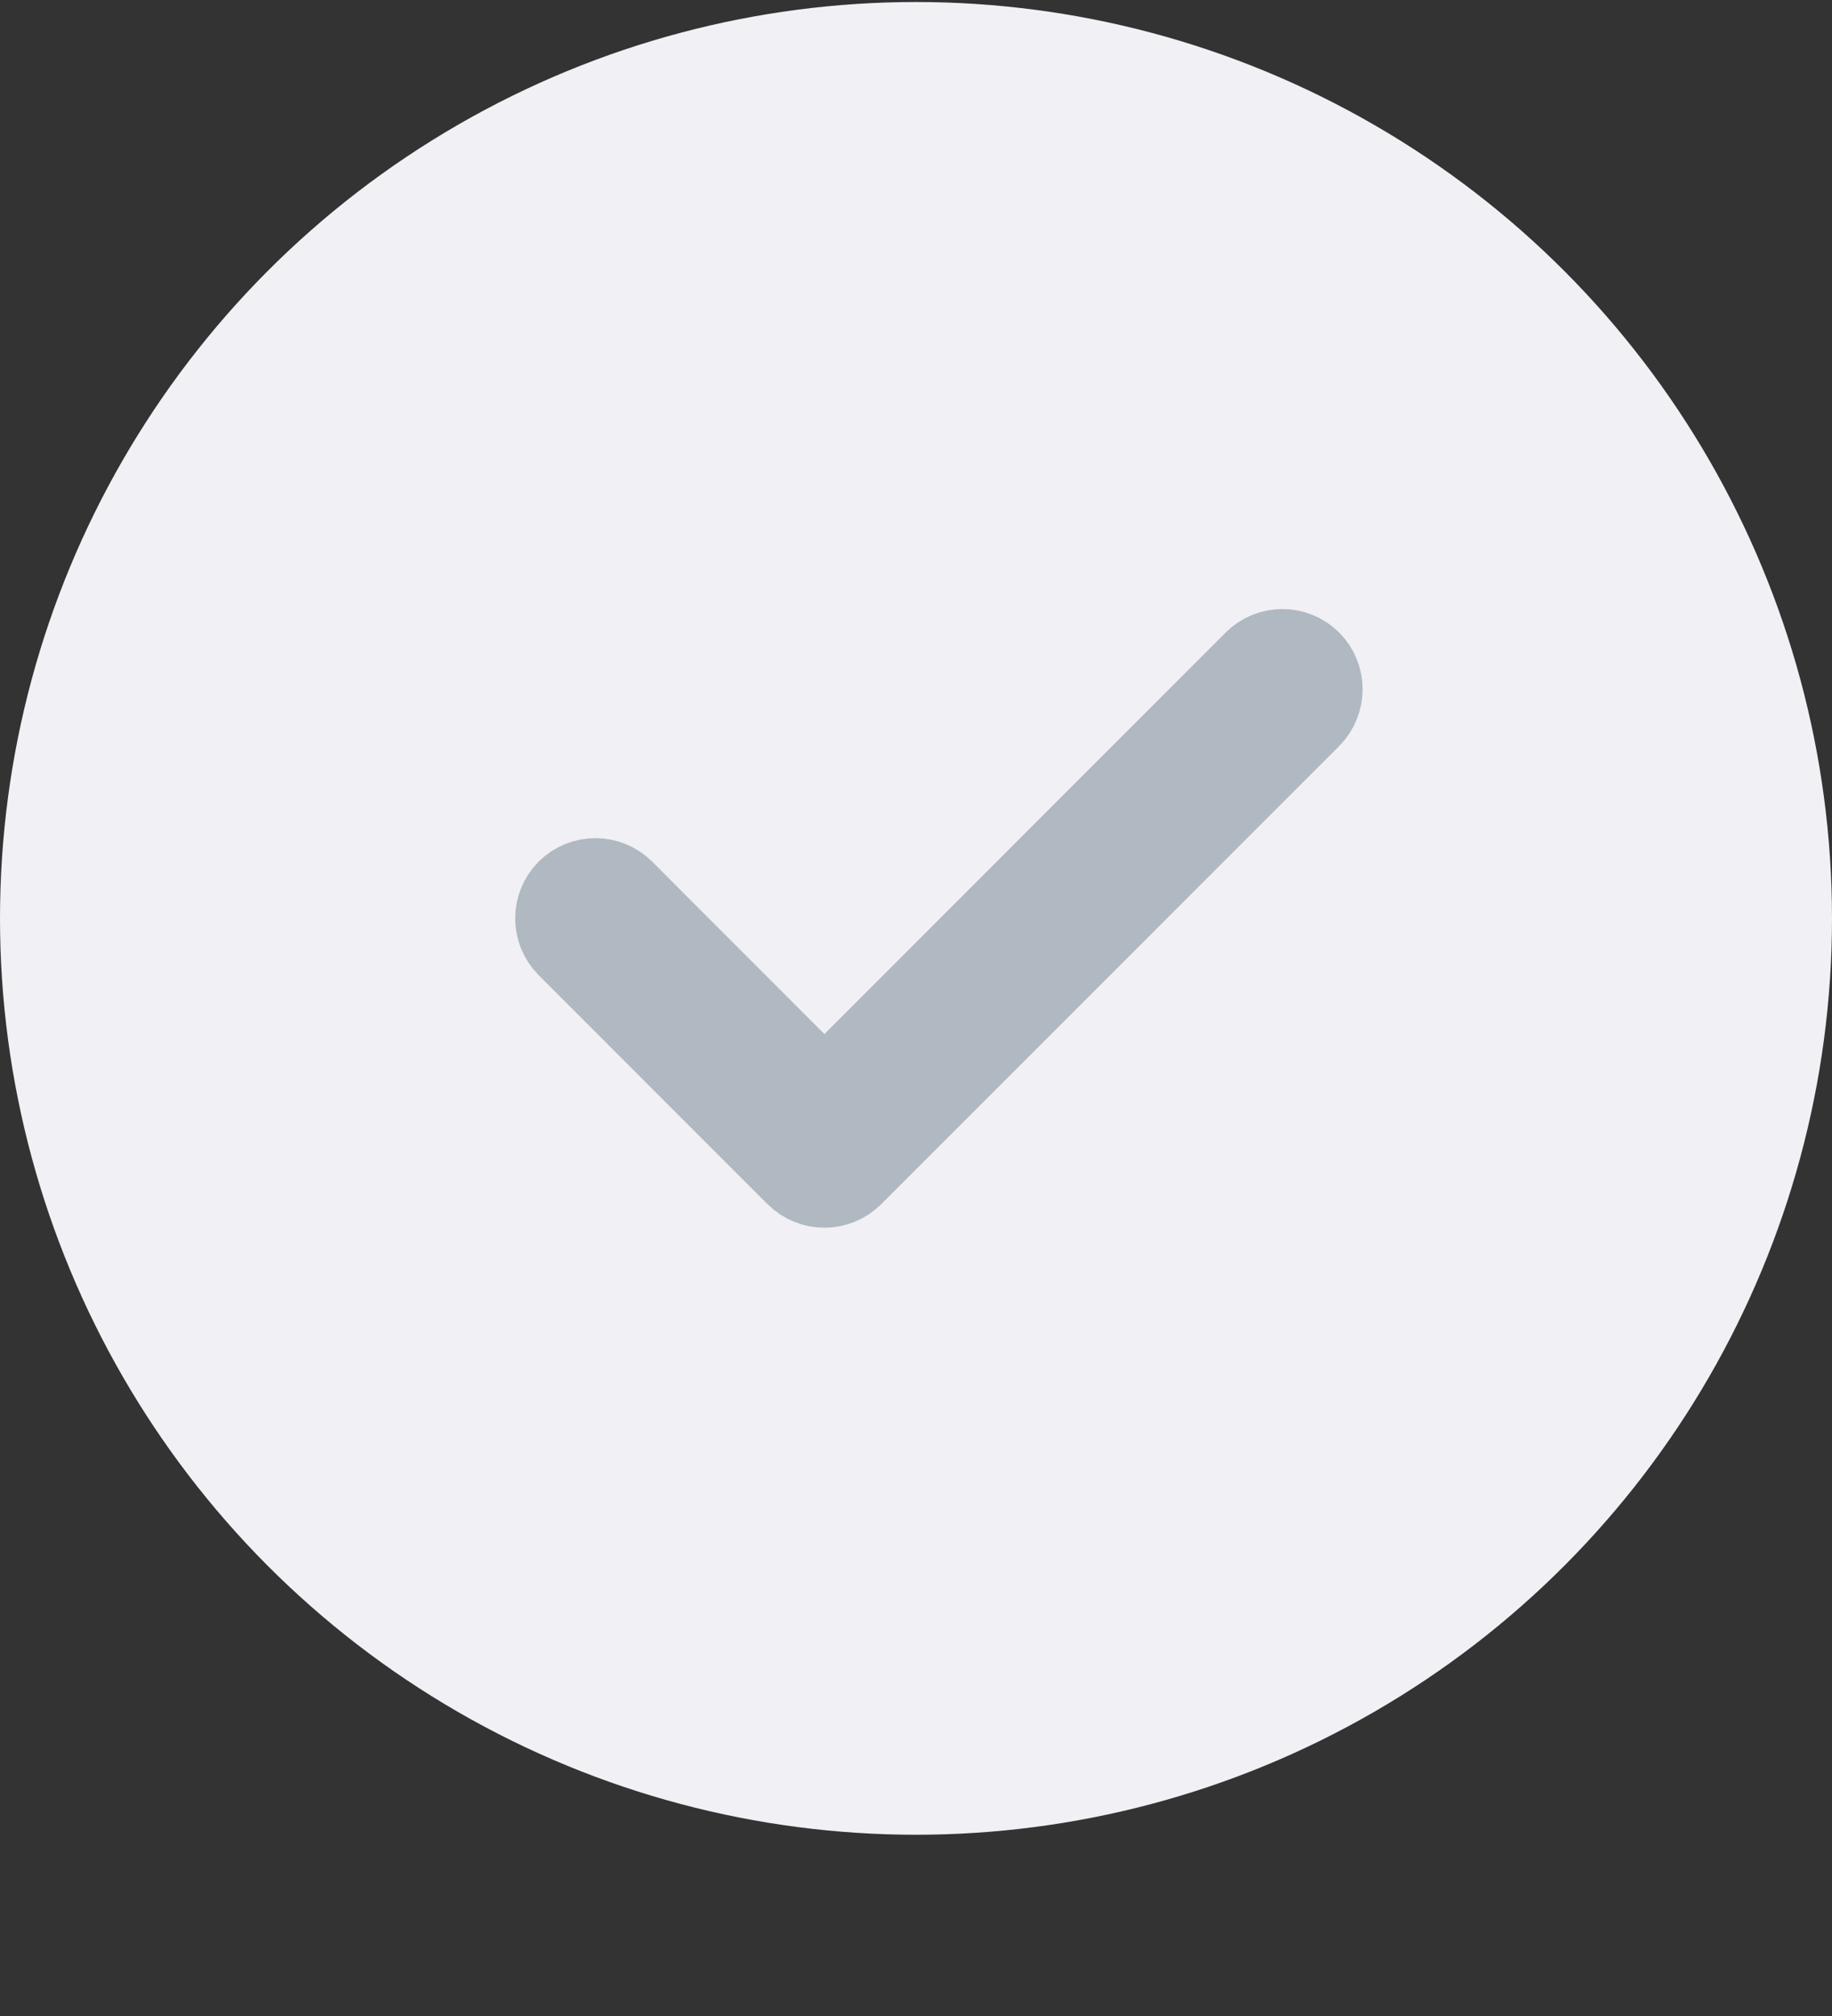 <svg width="10" height="11" viewBox="0 0 10 11" fill="none" xmlns="http://www.w3.org/2000/svg">
<rect x="0" y="0" width="10" height="11" fill="#333333" stroke="none"/>
<circle cx="5" cy="5.011" r="5" fill="#F0F0F5"/>
<path fill-rule="evenodd" clip-rule="evenodd" d="M7.133 3.628C7.206 3.702 7.206 3.82 7.133 3.894L4.633 6.394C4.559 6.467 4.441 6.467 4.367 6.394L3.117 5.144C3.044 5.07 3.044 4.952 3.117 4.878C3.191 4.805 3.309 4.805 3.383 4.878L4.5 5.996L6.867 3.628C6.941 3.555 7.059 3.555 7.133 3.628Z" fill="#B0B8C1" stroke="#B0B8C1" stroke-width="0.5" stroke-linecap="round" stroke-linejoin="round"/>
</svg>

